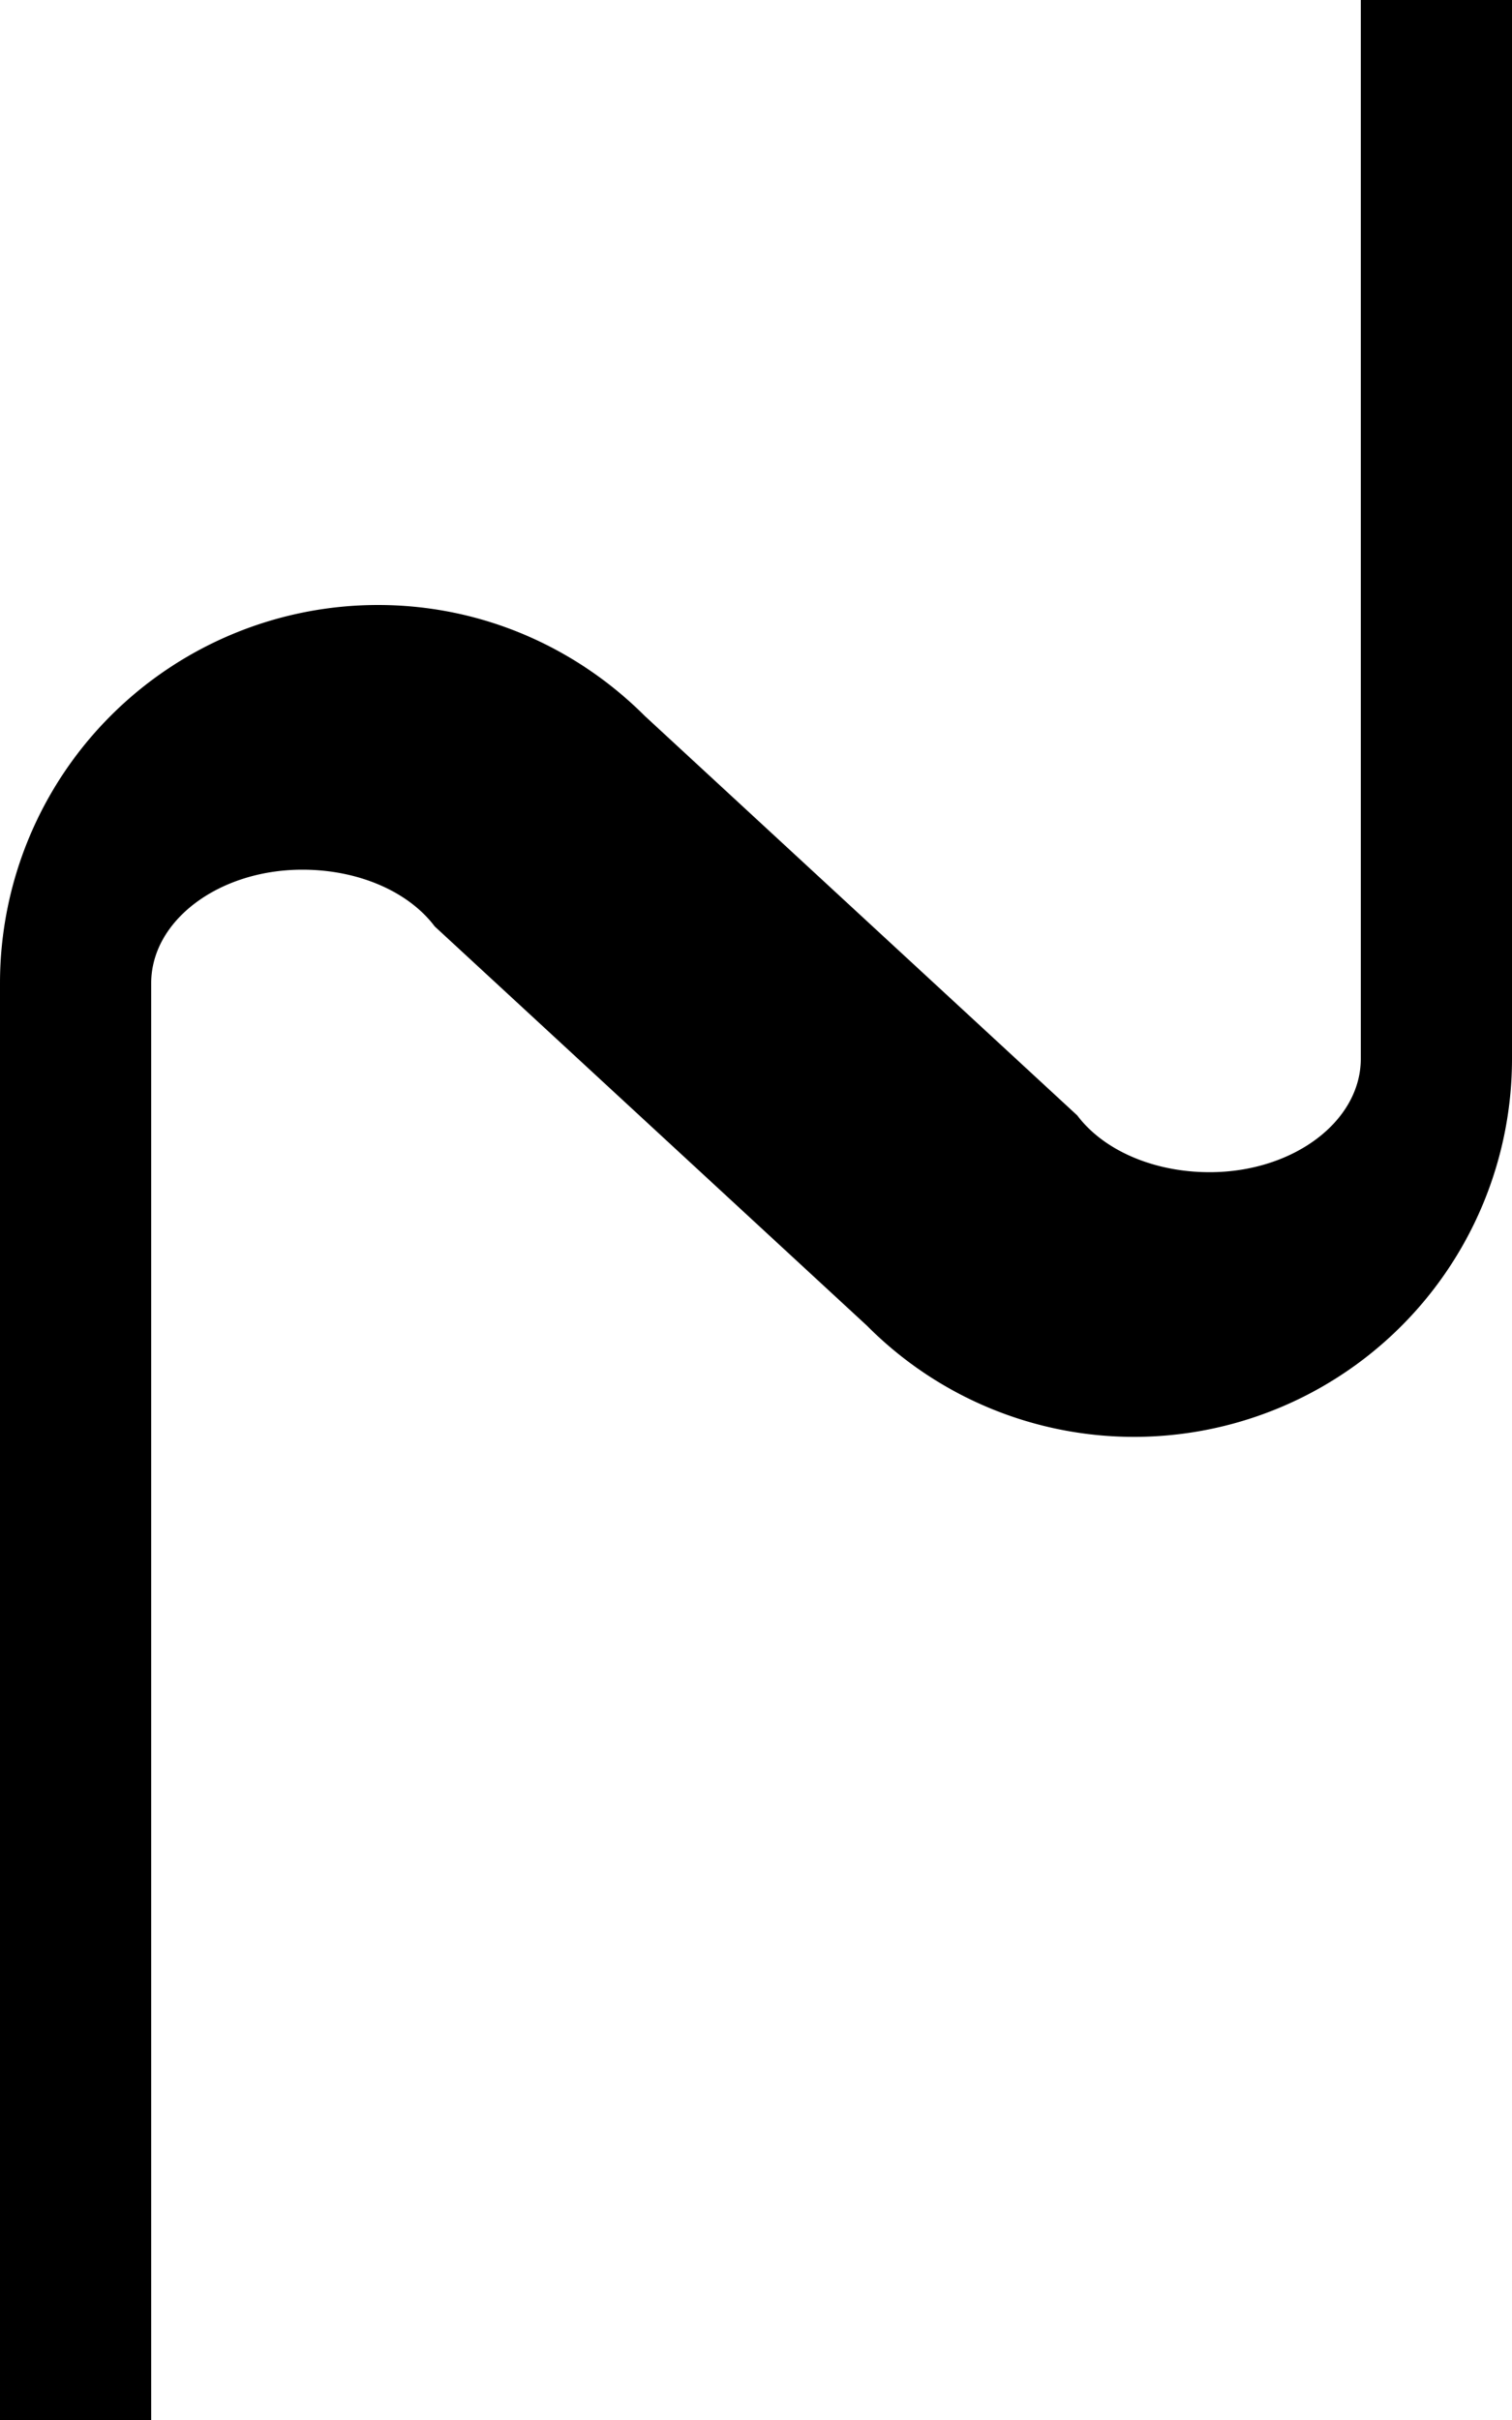 <svg xmlns="http://www.w3.org/2000/svg" version="1.0" width="20" height="32"><path d="M20 0v14a5 5 0 0 1-5 5 4.978 4.978 0 0 1-3.531-1.469L5.75 12.25c-.343-.456-1.002-.75-1.75-.75-1.105 0-2 .672-2 1.5v19H0V13a5 5 0 0 1 5-5c1.38 0 2.626.564 3.531 1.469l5.719 5.281c.343.456 1.002.75 1.75.75 1.105 0 2-.672 2-1.5V0h2z"/></svg>